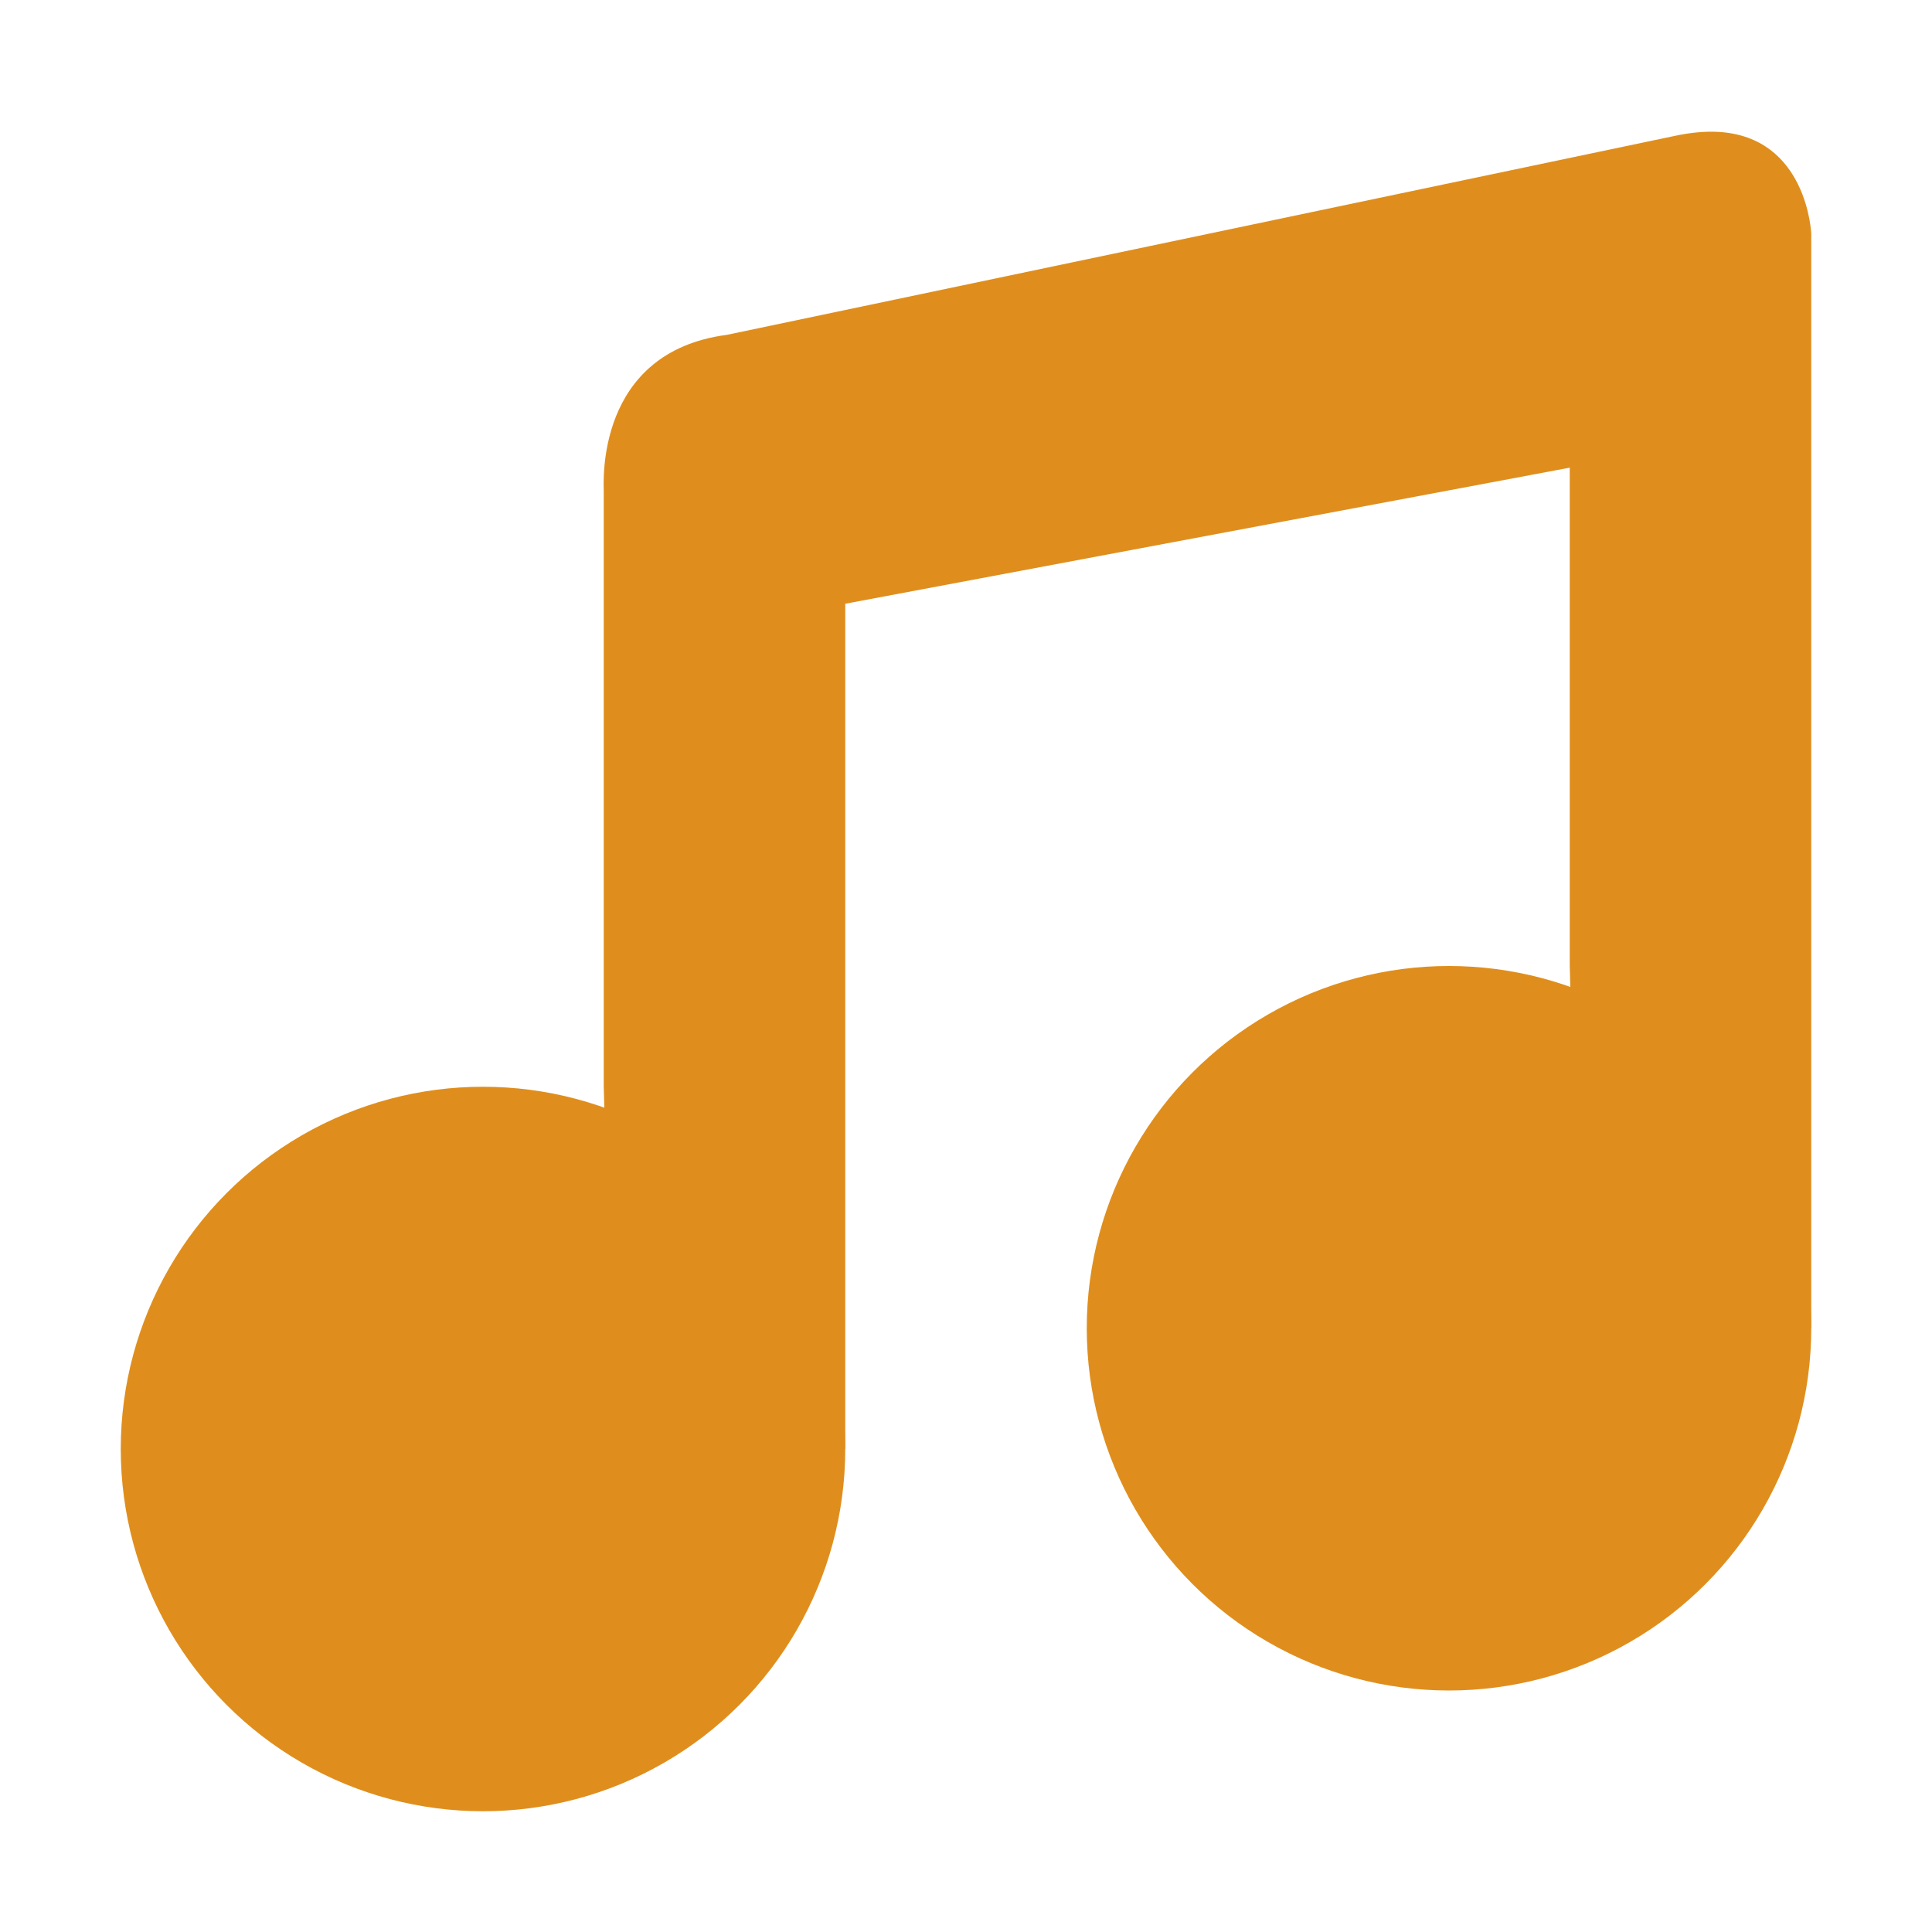 <svg xmlns="http://www.w3.org/2000/svg" width="16" height="16" version="1">
 <g transform="translate(0,1)">
  <path style="fill:#df8e1d" transform="translate(0,-1)" d="m 14.225,1.092 c -0.106,-0.005 -0.226,0.005 -0.363,0.035 L 6.02,2.773 C 4.931,2.916 5,3.999 5,4.062 V 9 L 5.059,11.168 7,12 V 8 5 L 13,3.873 V 8 l 0.059,2.168 L 15,11 V 1.934 c 0,0 -0.033,-0.804 -0.775,-0.842 z"/>
 </g>
 <circle style="fill:#df8e1d" cx="4" cy="12" r="3"/>
 <circle style="fill:#df8e1d" cx="12" cy="11" r="3"/>
</svg>
